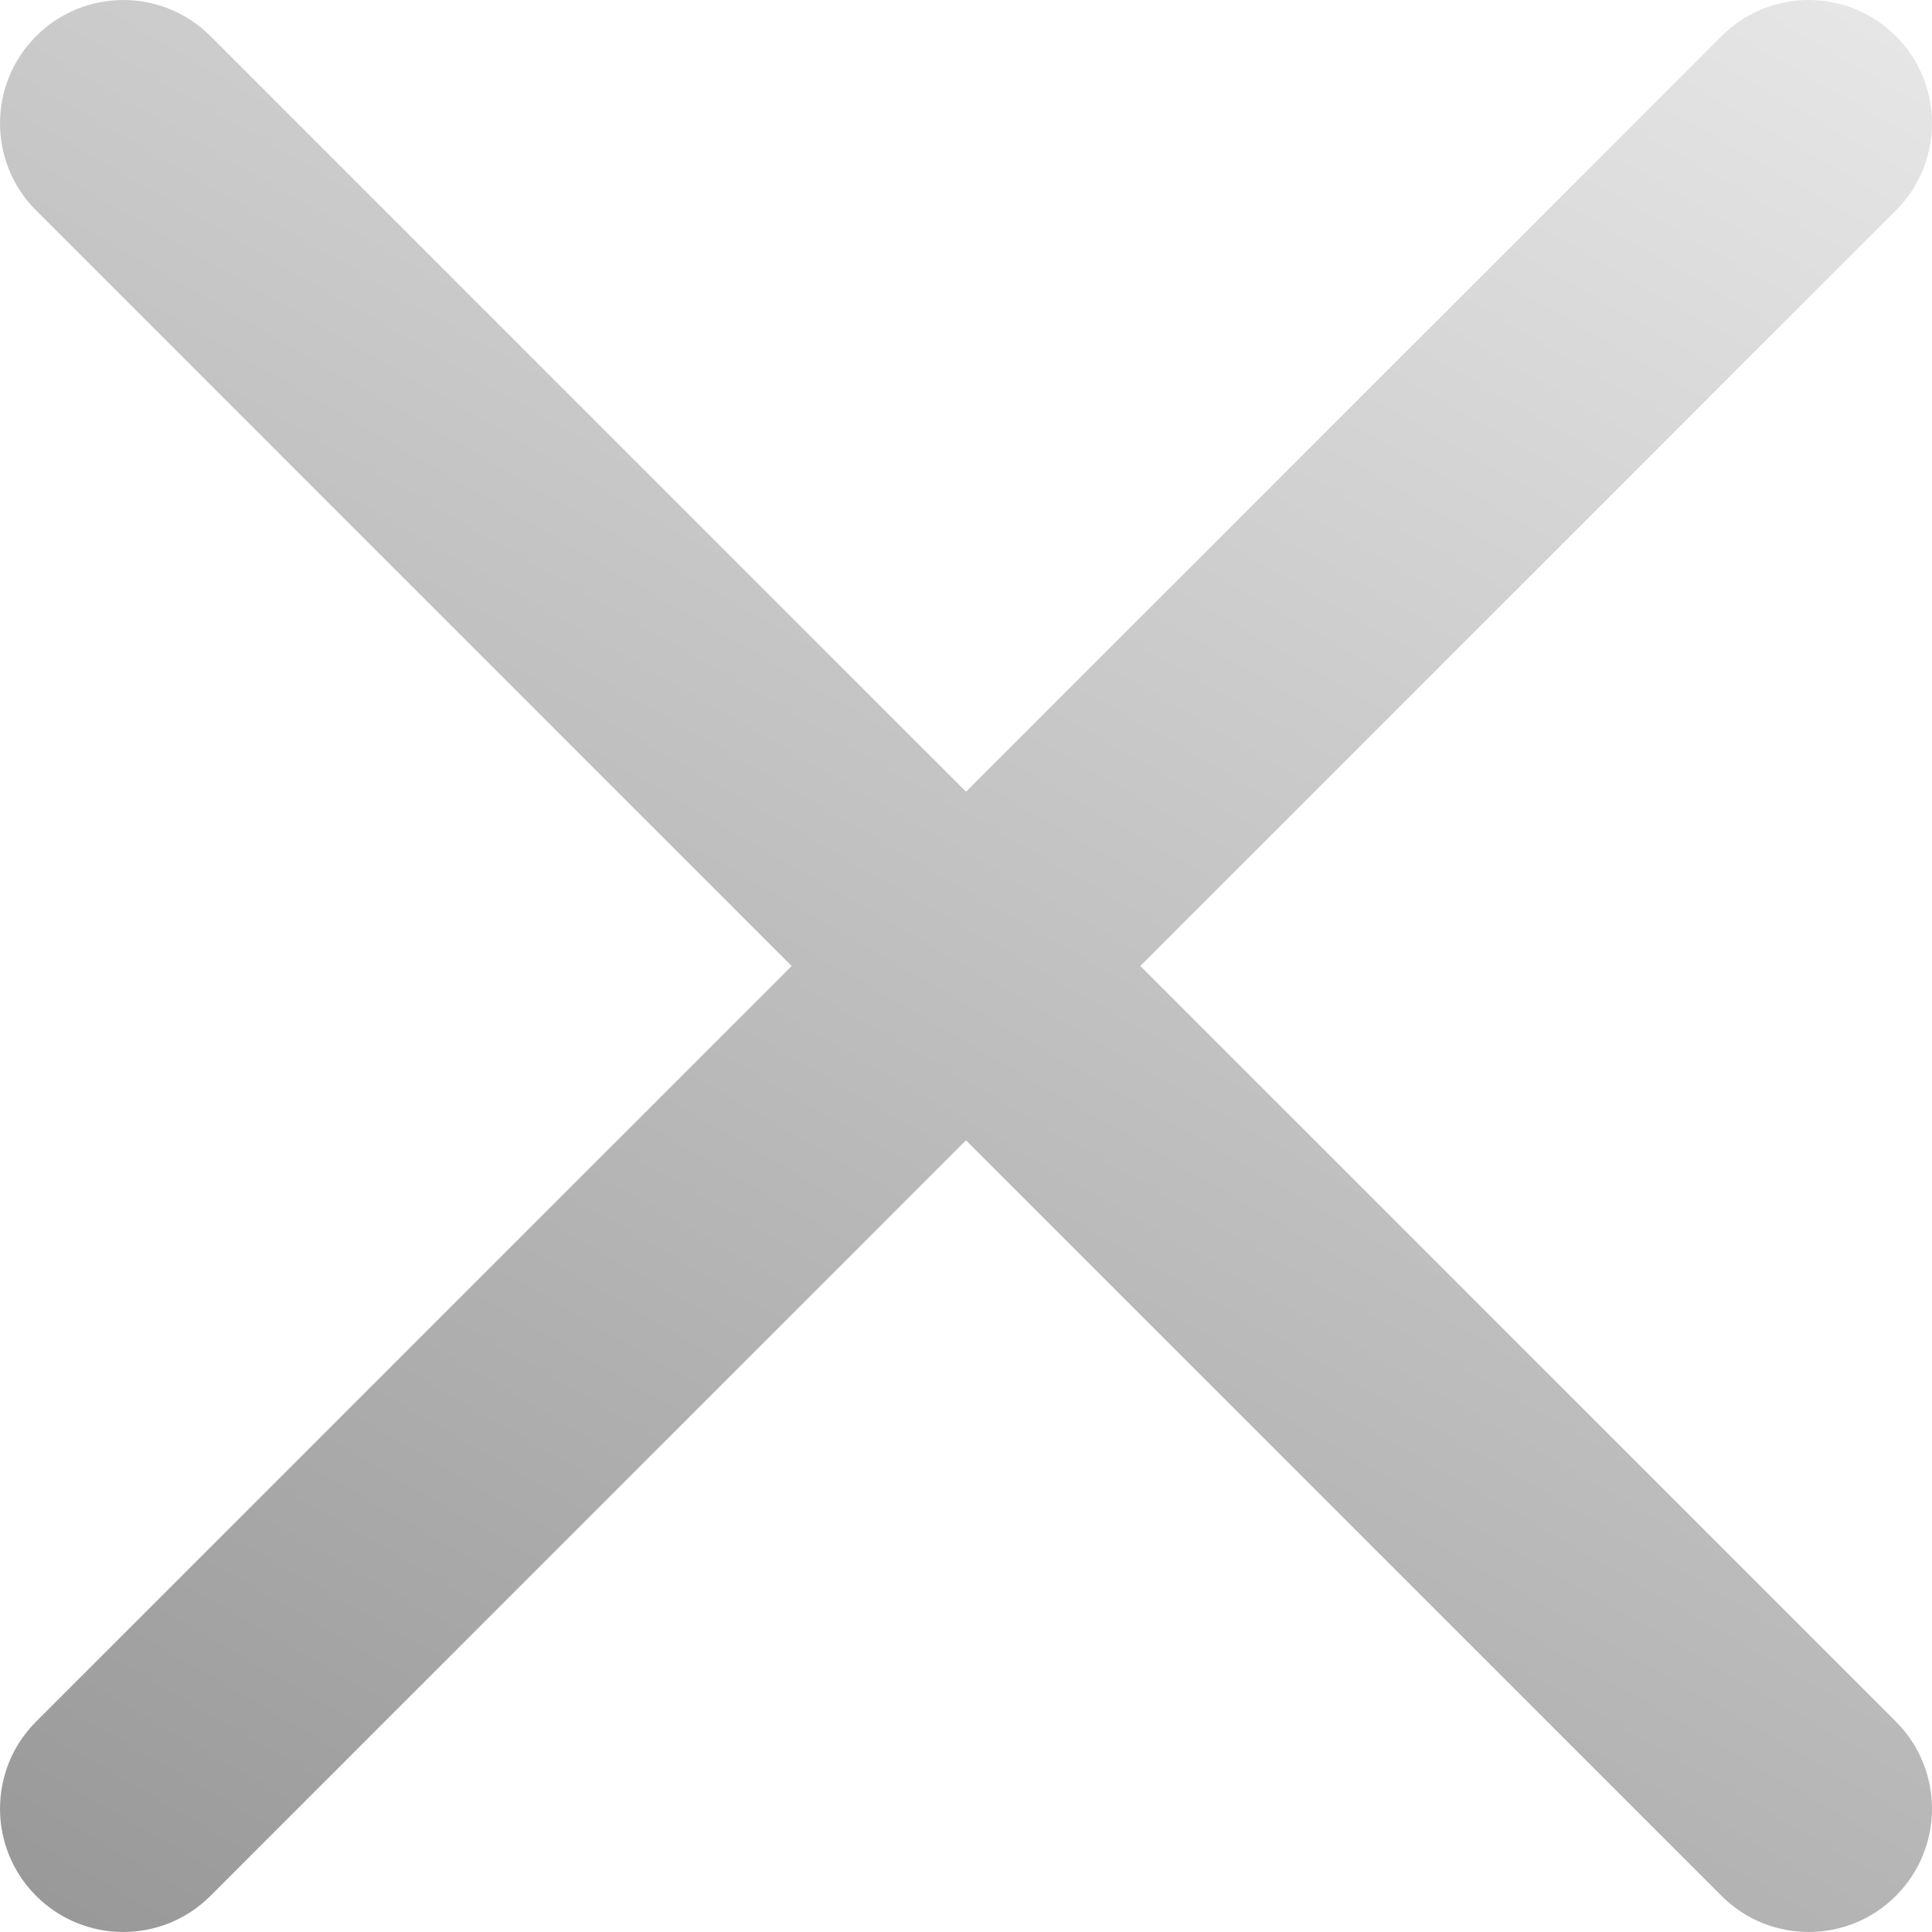 <?xml version="1.0" encoding="UTF-8"?>
<svg id="Ebene_1" data-name="Ebene 1" xmlns="http://www.w3.org/2000/svg" xmlns:xlink="http://www.w3.org/1999/xlink" viewBox="0 0 376 376">
  <defs>
    <style>
      .cls-1 {
        fill: url(#Unbenannter_Verlauf_12);
      }
    </style>
    <linearGradient id="Unbenannter_Verlauf_12" data-name="Unbenannter Verlauf 12" x1="16.42" y1="224.03" x2="495.58" y2="95.64" gradientTransform="translate(-106.04 256) rotate(-45)" gradientUnits="userSpaceOnUse">
      <stop offset="0" stop-color="#999"/>
      <stop offset="1" stop-color="#e6e6e6"/>
    </linearGradient>
  </defs>
  <path class="cls-1" d="m335.04,7.03l-147.04,147.04L40.96,7.03C31.59-2.34,16.4-2.34,7.03,7.03h0c-9.37,9.37-9.37,24.56,0,33.93l147.04,147.04L7.03,335.04c-9.37,9.37-9.37,24.56,0,33.93h0c9.37,9.37,24.56,9.37,33.93,0l147.04-147.04,147.04,147.04c9.37,9.37,24.56,9.37,33.93,0h0c9.37-9.37,9.37-24.56,0-33.93l-147.04-147.04L368.97,40.96c9.37-9.37,9.37-24.56,0-33.93h0c-9.37-9.37-24.56-9.37-33.93,0Z"/>
</svg>